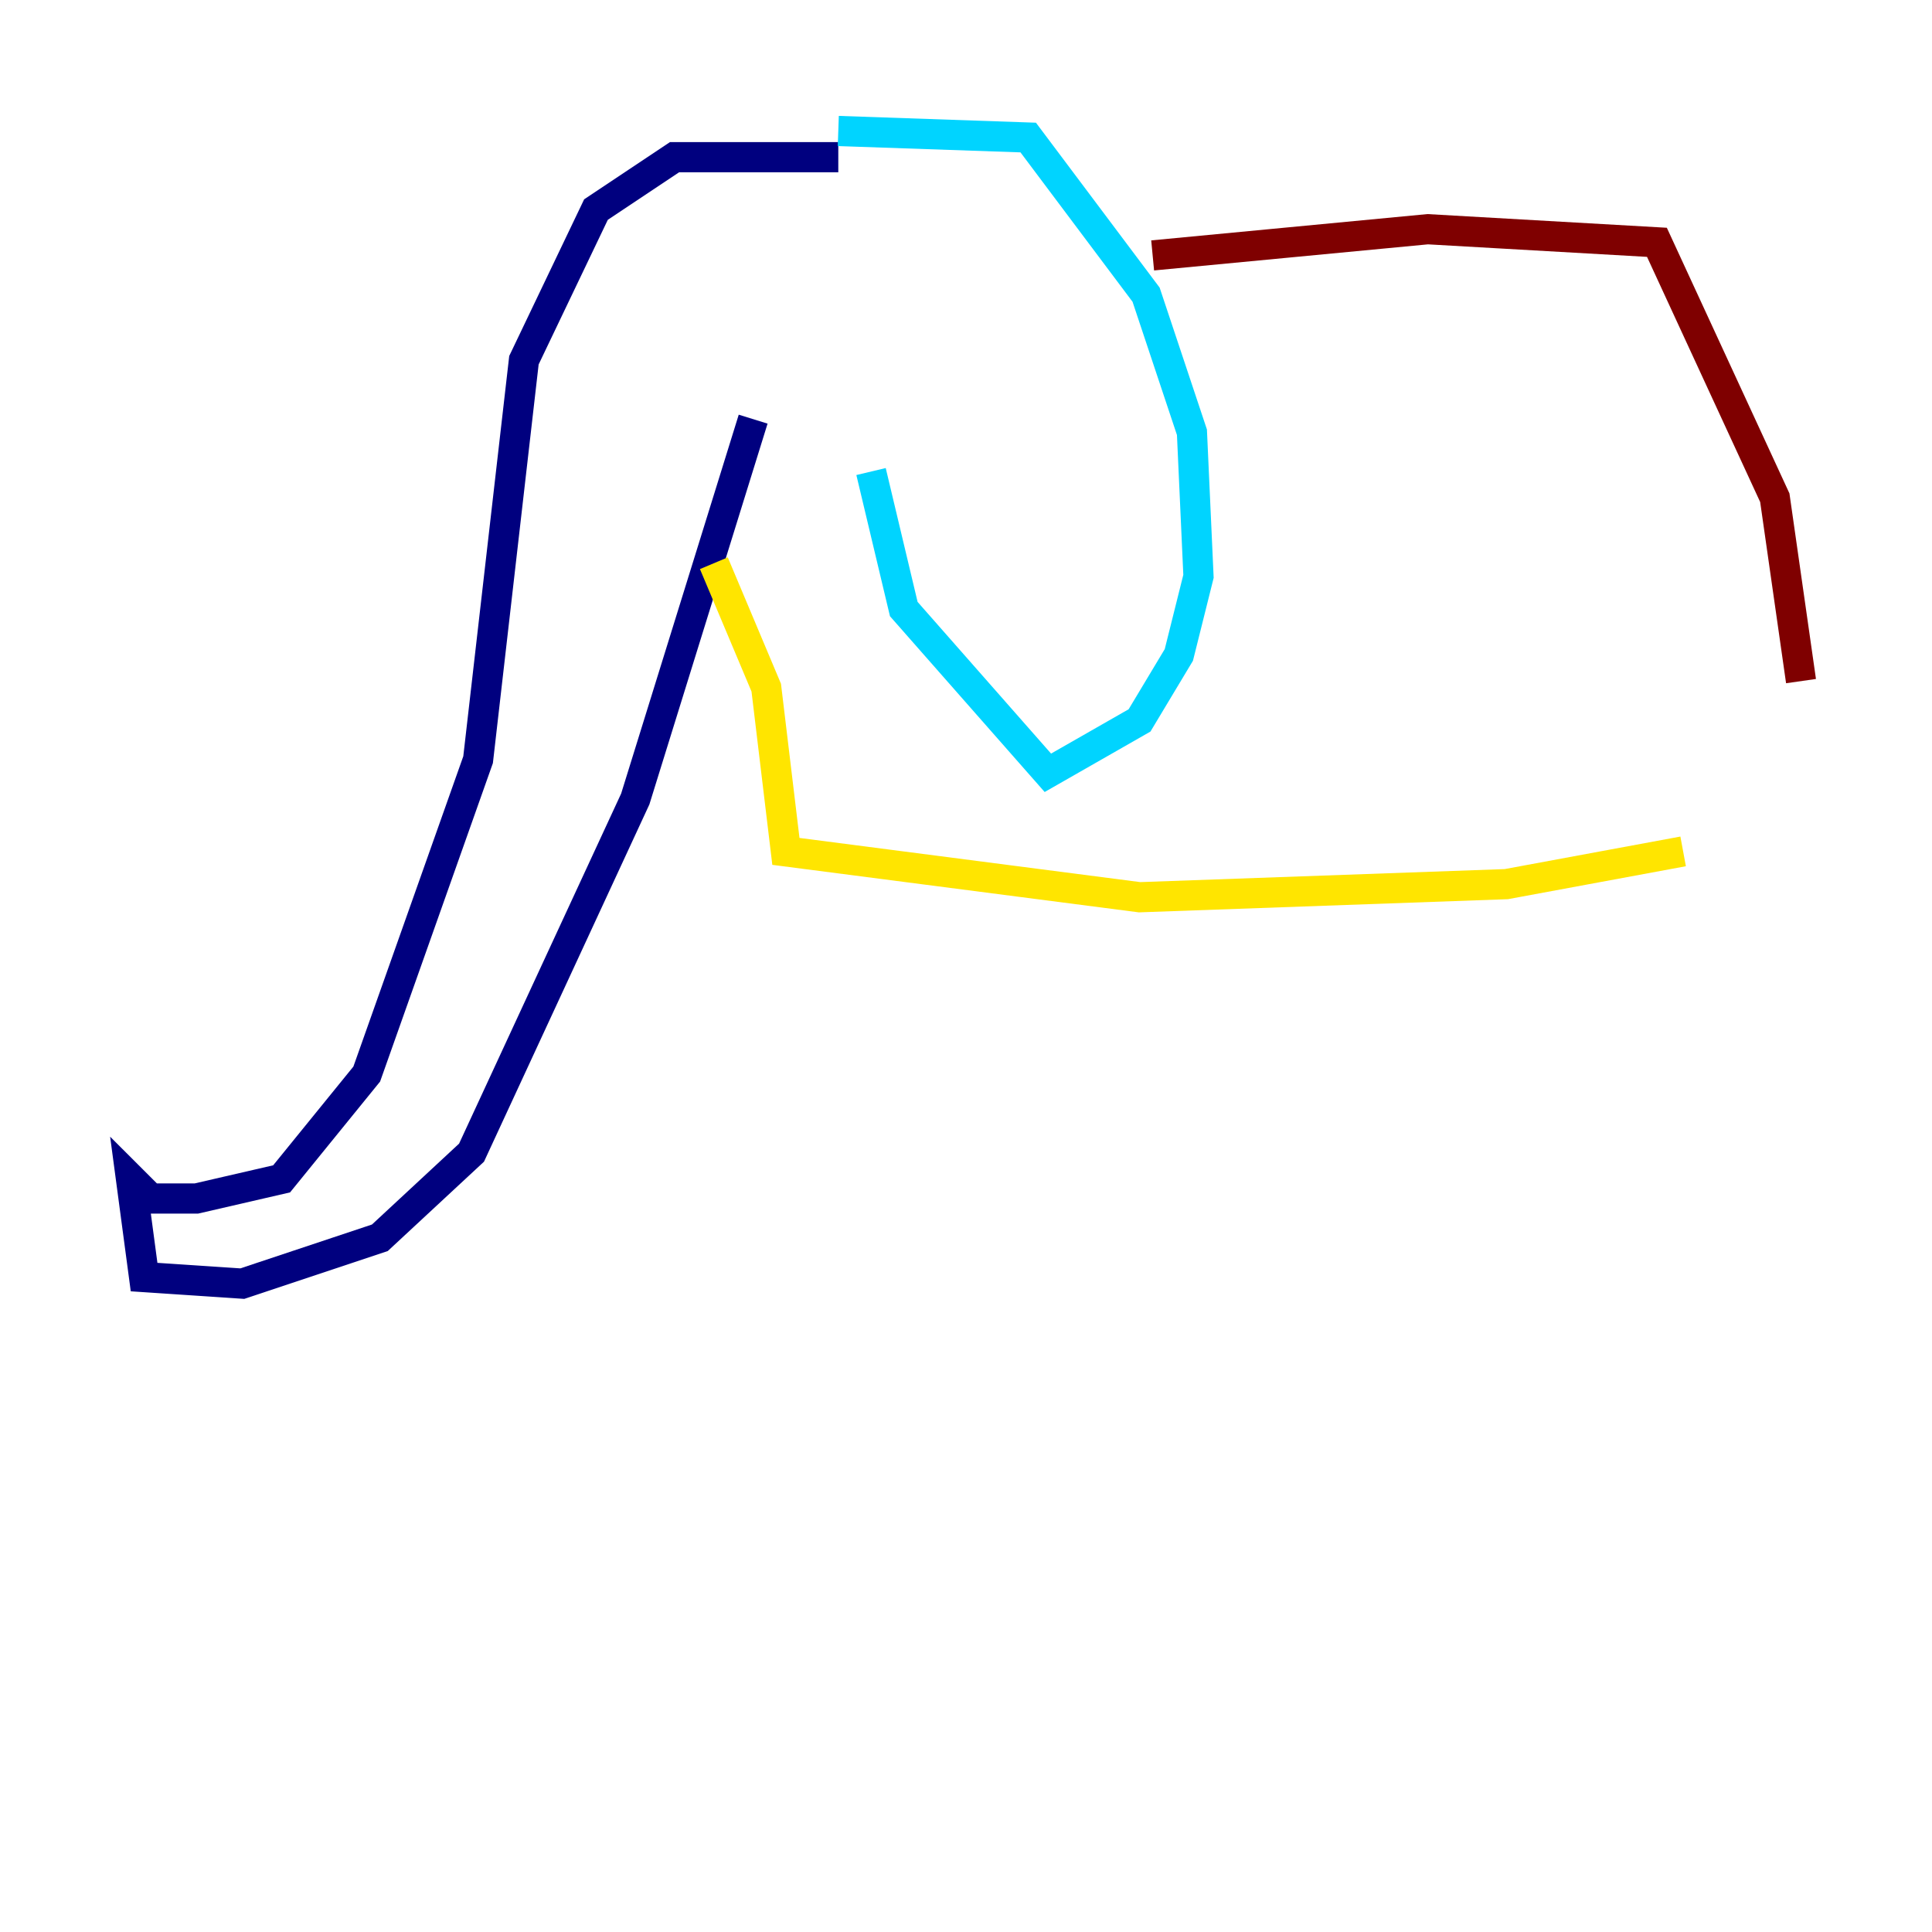 <?xml version="1.0" encoding="utf-8" ?>
<svg baseProfile="tiny" height="128" version="1.2" viewBox="0,0,128,128" width="128" xmlns="http://www.w3.org/2000/svg" xmlns:ev="http://www.w3.org/2001/xml-events" xmlns:xlink="http://www.w3.org/1999/xlink"><defs /><polyline fill="none" points="55.539,10.414 44.691,10.414 39.485,13.885 34.712,23.864 31.675,50.332 24.298,71.159 18.658,78.102 13.017,79.403 9.98,79.403 8.678,78.102 9.546,84.61 16.054,85.044 25.166,82.007 31.241,76.366 42.088,52.936 49.898,27.77" stroke="#00007f" stroke-width="2" /><polyline fill="none" points="55.539,8.678 68.122,9.112 75.932,19.525 78.969,28.637 79.403,38.183 78.102,43.39 75.498,47.729 69.424,51.2 59.878,40.352 57.709,31.241" stroke="#00d4ff" stroke-width="2" /><polyline fill="none" points="47.295,37.315 50.766,45.559 52.068,56.407 75.498,59.444 99.797,58.576 111.512,56.407" stroke="#ffe500" stroke-width="2" /><polyline fill="none" points="76.366,16.922 94.59,15.186 109.776,16.054 117.586,32.976 119.322,45.125" stroke="#7f0000" stroke-width="2" /></svg>